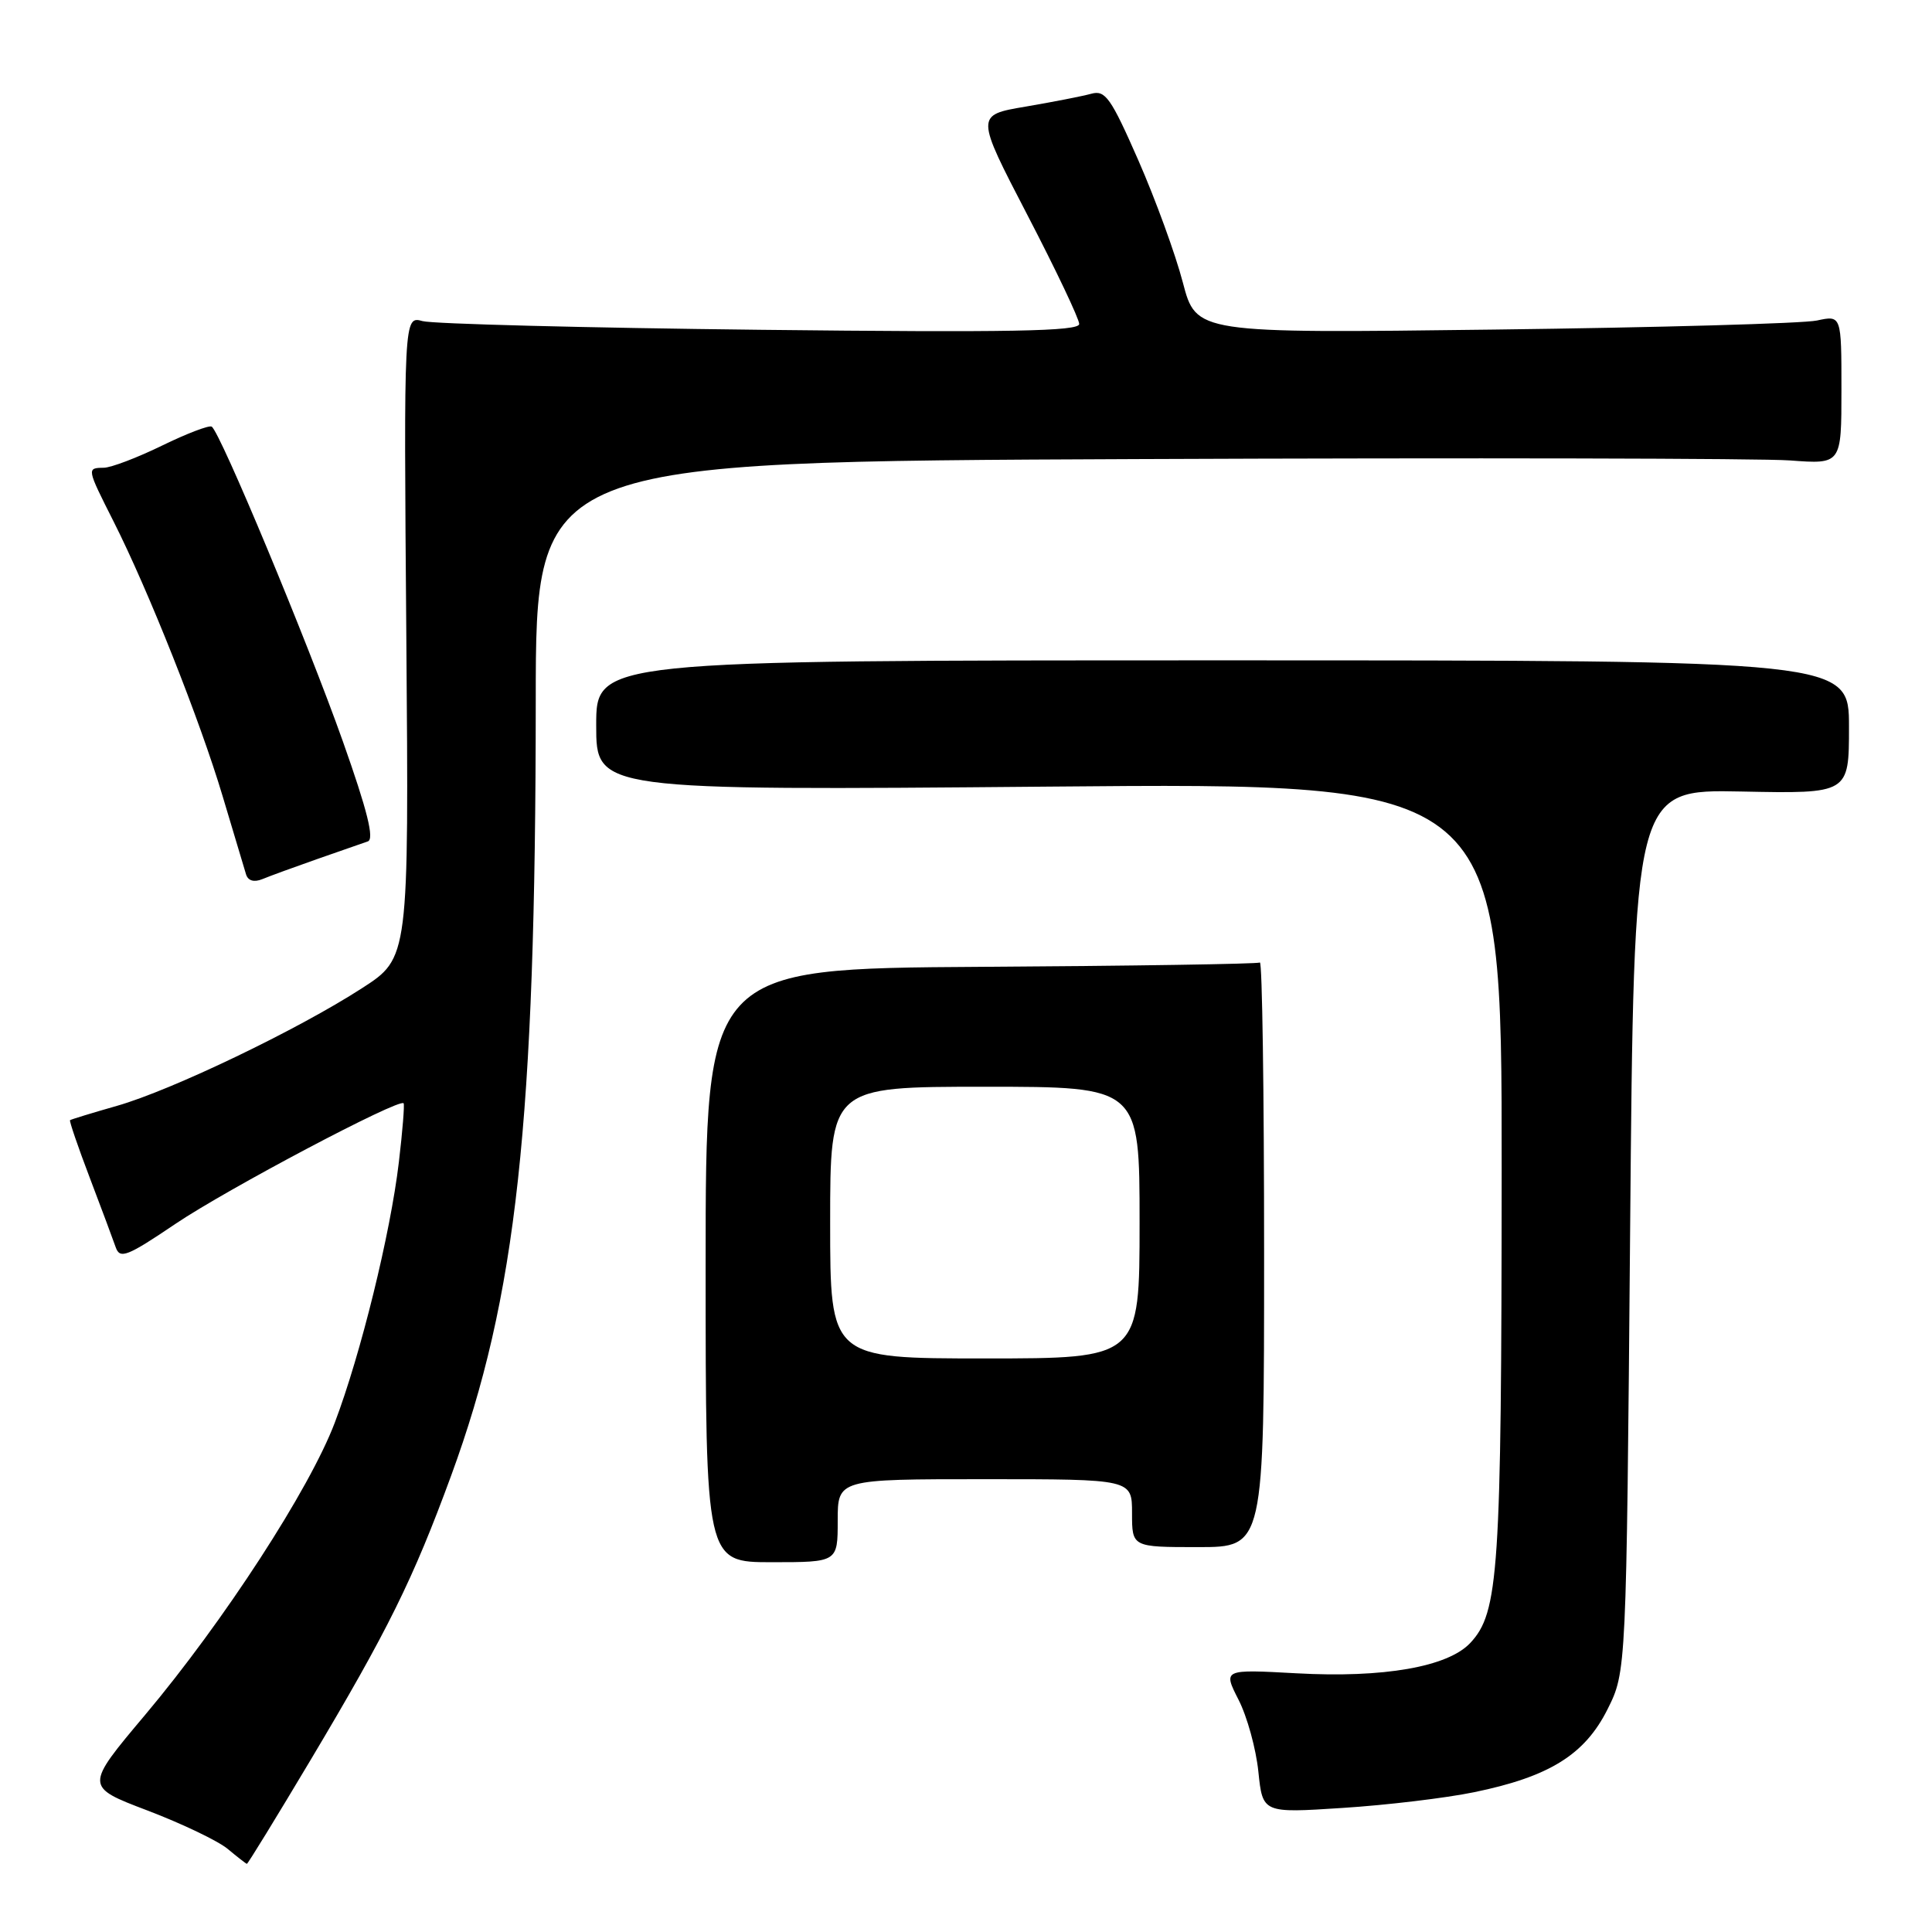 <?xml version="1.0" encoding="UTF-8" standalone="no"?>
<!DOCTYPE svg PUBLIC "-//W3C//DTD SVG 1.1//EN" "http://www.w3.org/Graphics/SVG/1.1/DTD/svg11.dtd" >
<svg xmlns="http://www.w3.org/2000/svg" xmlns:xlink="http://www.w3.org/1999/xlink" version="1.1" viewBox="0 0 256 256">
 <g >
 <path fill="currentColor"
d=" M 41.13 233.25 C 51.41 216.01 54.72 209.32 59.79 195.50 C 68.46 171.84 70.97 148.84 70.99 92.83 C 71.00 61.16 71.00 61.16 150.68 60.83 C 194.50 60.65 233.43 60.73 237.18 61.01 C 244.00 61.52 244.00 61.52 244.00 51.65 C 244.00 41.77 244.00 41.77 240.75 42.47 C 238.96 42.86 219.72 43.40 198.00 43.67 C 158.50 44.17 158.50 44.17 156.73 37.42 C 155.76 33.70 153.11 26.43 150.84 21.25 C 147.20 12.96 146.46 11.91 144.61 12.42 C 143.45 12.74 139.52 13.51 135.88 14.13 C 129.26 15.25 129.26 15.25 136.13 28.48 C 139.91 35.75 143.00 42.26 143.00 42.93 C 143.00 43.90 133.83 44.07 100.75 43.70 C 77.51 43.44 57.38 42.92 56.00 42.55 C 53.50 41.86 53.50 41.86 53.84 84.39 C 54.18 126.93 54.18 126.93 47.97 130.94 C 39.48 136.43 22.78 144.45 15.50 146.53 C 12.20 147.47 9.40 148.33 9.28 148.43 C 9.16 148.52 10.33 151.96 11.89 156.05 C 13.45 160.15 15.00 164.31 15.34 165.29 C 15.89 166.86 16.87 166.48 23.26 162.16 C 30.08 157.56 52.89 145.50 53.48 146.19 C 53.62 146.36 53.34 149.88 52.85 154.00 C 51.73 163.48 47.80 179.44 44.36 188.51 C 41.03 197.31 29.66 214.82 19.24 227.22 C 11.23 236.74 11.23 236.74 19.54 239.90 C 24.11 241.64 28.89 243.93 30.17 244.99 C 31.45 246.06 32.60 246.95 32.71 246.97 C 32.83 246.99 36.62 240.81 41.13 233.25 Z  M 195.31 237.48 C 205.29 235.43 209.99 232.51 213.00 226.50 C 215.50 221.50 215.50 221.50 216.00 163.05 C 216.50 104.59 216.50 104.59 230.75 104.88 C 245.00 105.17 245.00 105.17 245.00 96.33 C 245.00 87.50 245.00 87.50 162.00 87.50 C 79.00 87.50 79.00 87.50 79.00 96.12 C 79.00 104.75 79.00 104.75 139.00 104.23 C 199.00 103.70 199.00 103.70 198.98 155.10 C 198.95 208.36 198.60 213.67 194.81 217.71 C 191.83 220.87 183.34 222.36 171.78 221.72 C 162.06 221.19 162.06 221.19 164.11 225.22 C 165.25 227.44 166.43 231.73 166.74 234.75 C 167.31 240.25 167.31 240.25 177.90 239.56 C 183.73 239.19 191.57 238.25 195.31 237.48 Z  M 111.00 201.50 C 111.00 196.00 111.00 196.00 130.50 196.00 C 150.00 196.00 150.00 196.00 150.00 200.50 C 150.00 205.00 150.00 205.00 158.75 205.00 C 167.50 205.00 167.50 205.00 167.50 166.10 C 167.50 144.70 167.25 127.35 166.94 127.54 C 166.63 127.73 149.98 127.99 129.94 128.11 C 93.50 128.34 93.50 128.34 93.50 167.67 C 93.50 207.00 93.50 207.00 102.25 207.00 C 111.00 207.00 111.00 207.00 111.00 201.50 Z  M 42.00 113.84 C 45.02 112.78 48.06 111.72 48.74 111.49 C 49.62 111.19 48.68 107.41 45.45 98.29 C 40.75 85.02 29.17 57.22 28.05 56.53 C 27.70 56.32 24.74 57.45 21.46 59.05 C 18.18 60.65 14.71 61.97 13.75 61.98 C 11.48 62.01 11.48 62.03 15.04 69.08 C 19.67 78.24 26.50 95.45 29.50 105.50 C 30.98 110.45 32.38 115.11 32.60 115.85 C 32.86 116.71 33.66 116.94 34.76 116.49 C 35.72 116.09 38.98 114.90 42.00 113.84 Z  M 110.00 162.00 C 110.00 144.00 110.00 144.00 130.50 144.00 C 151.00 144.00 151.00 144.00 151.00 162.00 C 151.00 180.00 151.00 180.00 130.50 180.00 C 110.00 180.00 110.00 180.00 110.00 162.00 Z "/>
</g>
</svg>